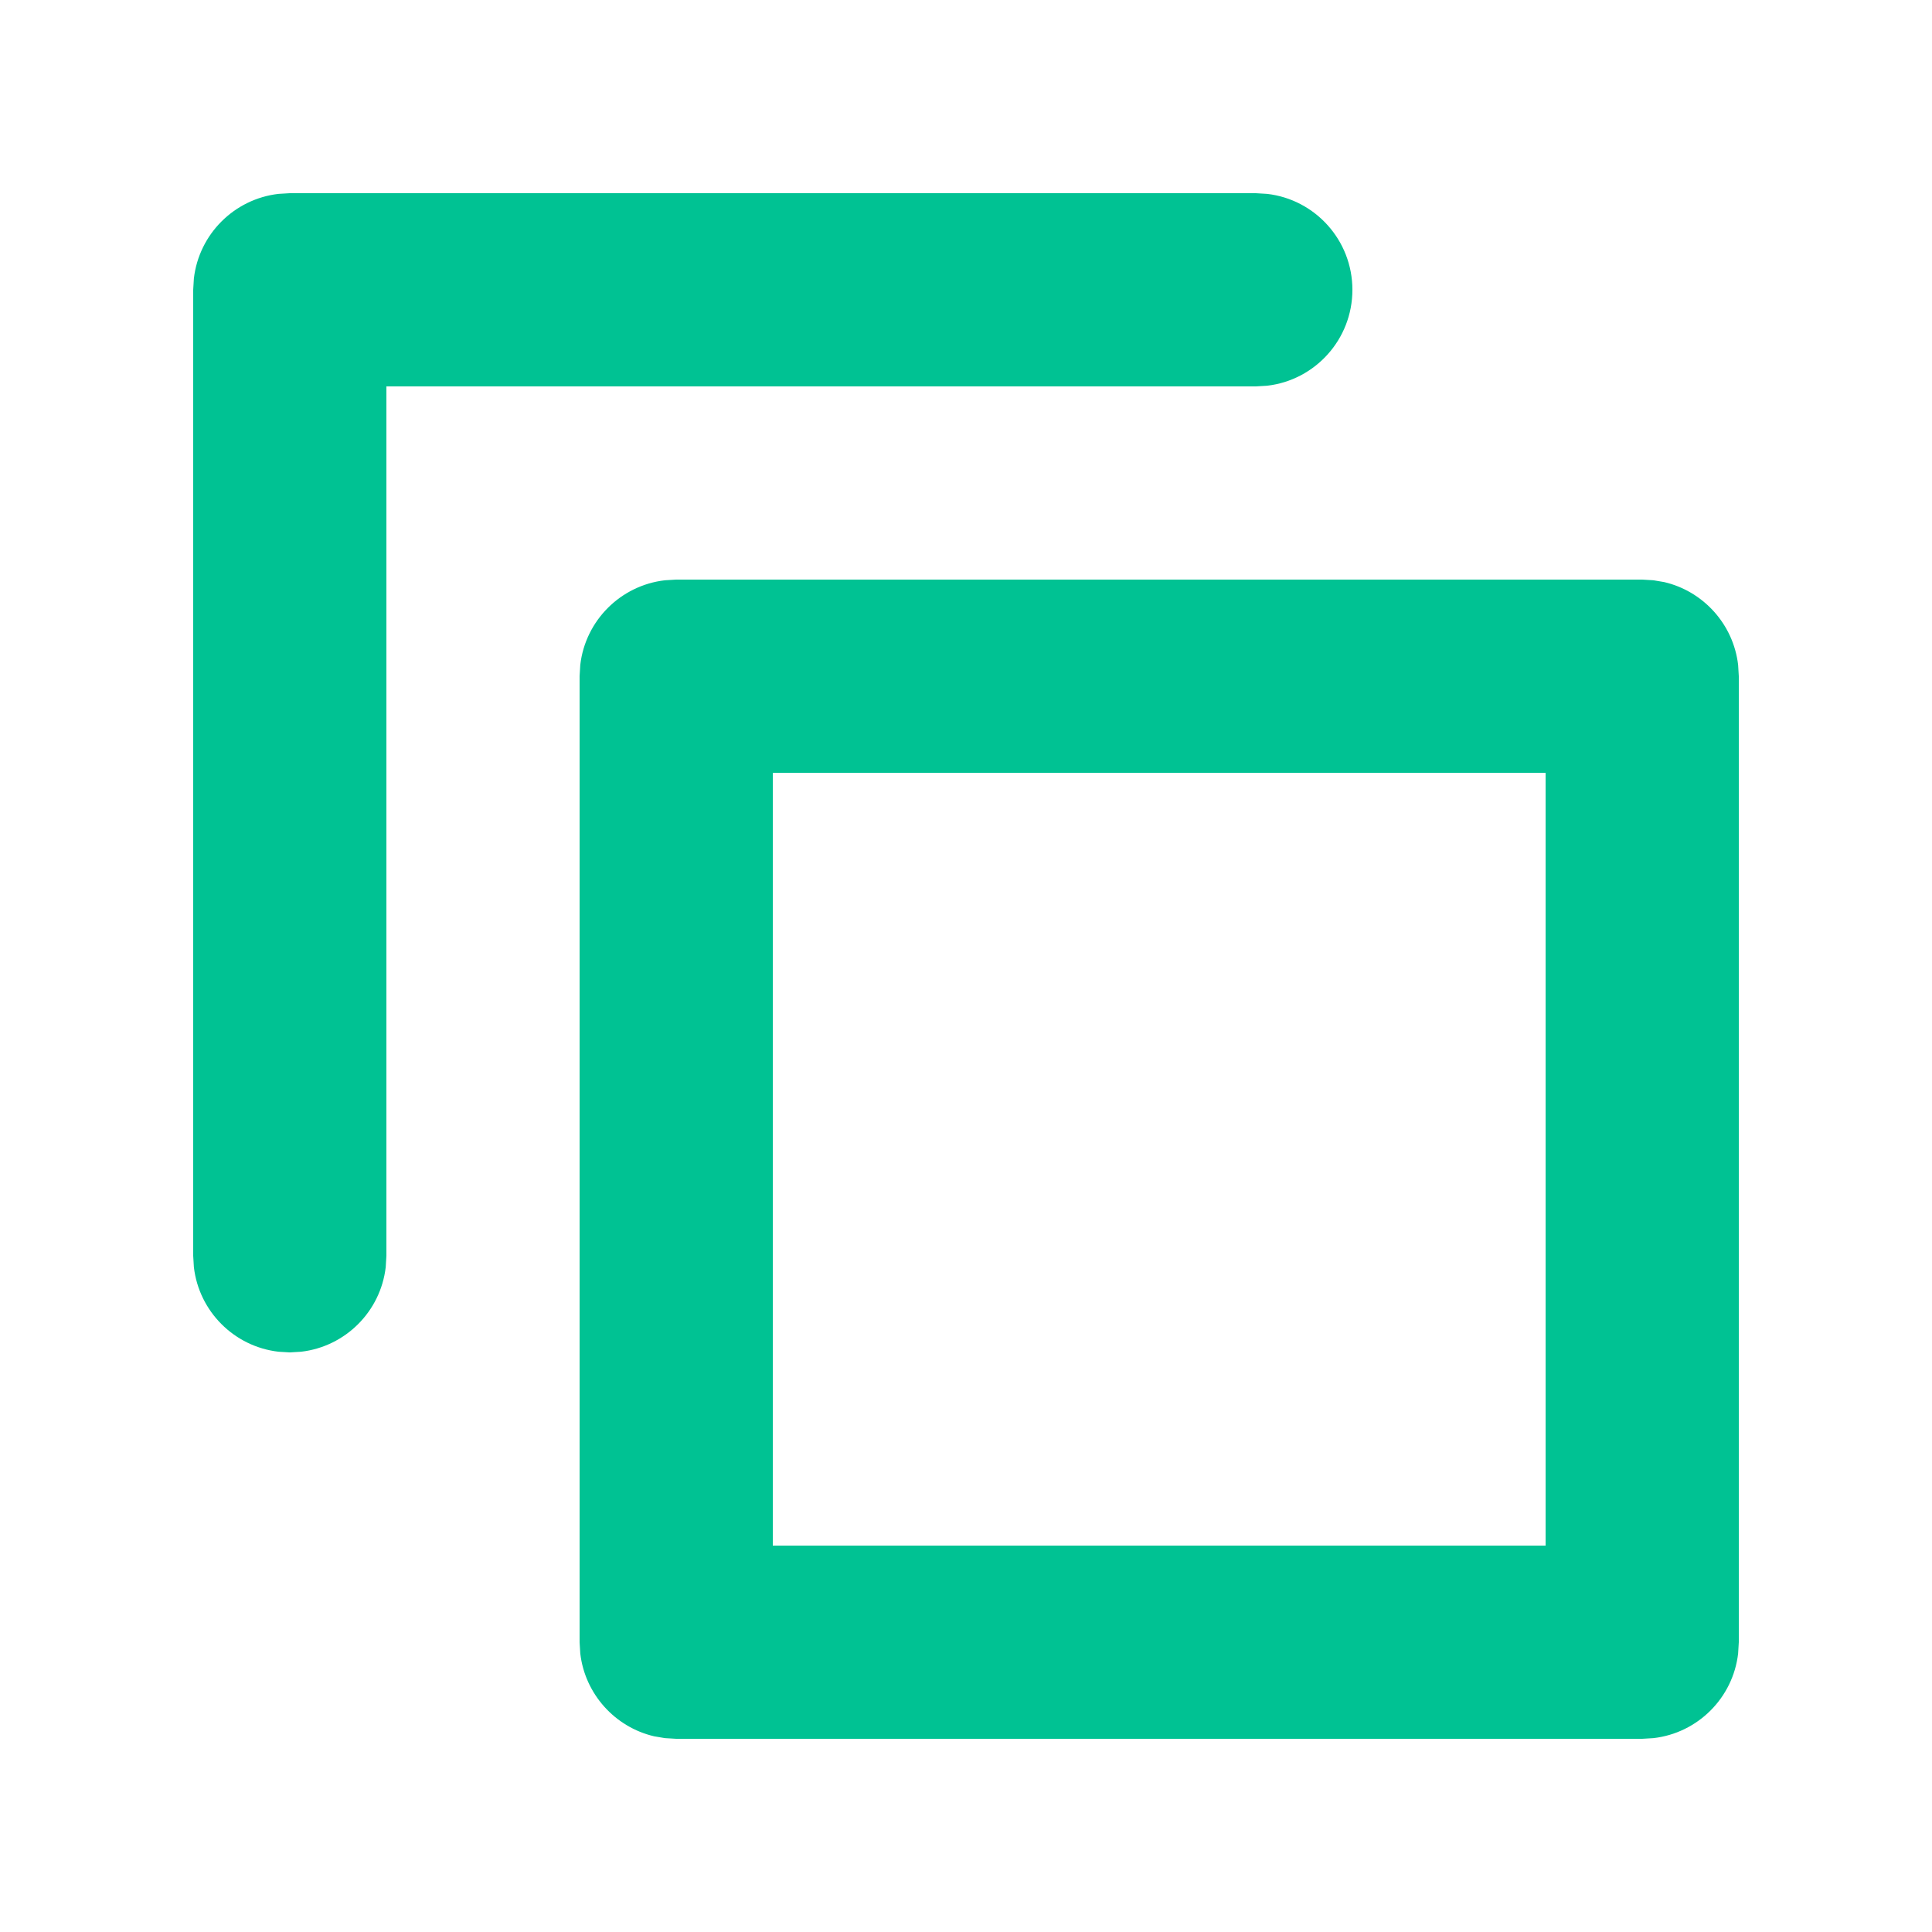 <svg width="20" height="20" viewBox="0 0 20 20" fill="none" xmlns="http://www.w3.org/2000/svg">
<g id="ic20-copy">
<path id="Icon" fill-rule="evenodd" clip-rule="evenodd" d="M3 14L3.117 13.993C3.576 13.94 3.94 13.576 3.993 13.117L4 13V4H13L13.117 3.993C13.614 3.936 14 3.513 14 3C14 2.487 13.614 2.064 13.117 2.007L13 2H3L2.883 2.007C2.424 2.06 2.06 2.424 2.007 2.883L2 3V13L2.007 13.117C2.06 13.576 2.424 13.94 2.883 13.993L3 14ZM17 18L17.117 17.993C17.576 17.94 17.94 17.576 17.993 17.117L18 17V7L17.993 6.883C17.944 6.463 17.634 6.121 17.229 6.026L17.117 6.007L17 6H7L6.883 6.007C6.424 6.06 6.06 6.424 6.007 6.883L6 7V17L6.007 17.117C6.056 17.537 6.366 17.879 6.771 17.974L6.883 17.993L7 18H17ZM8 8V16H16V8H8Z" fill="#00C293"/>
</g>
</svg>
